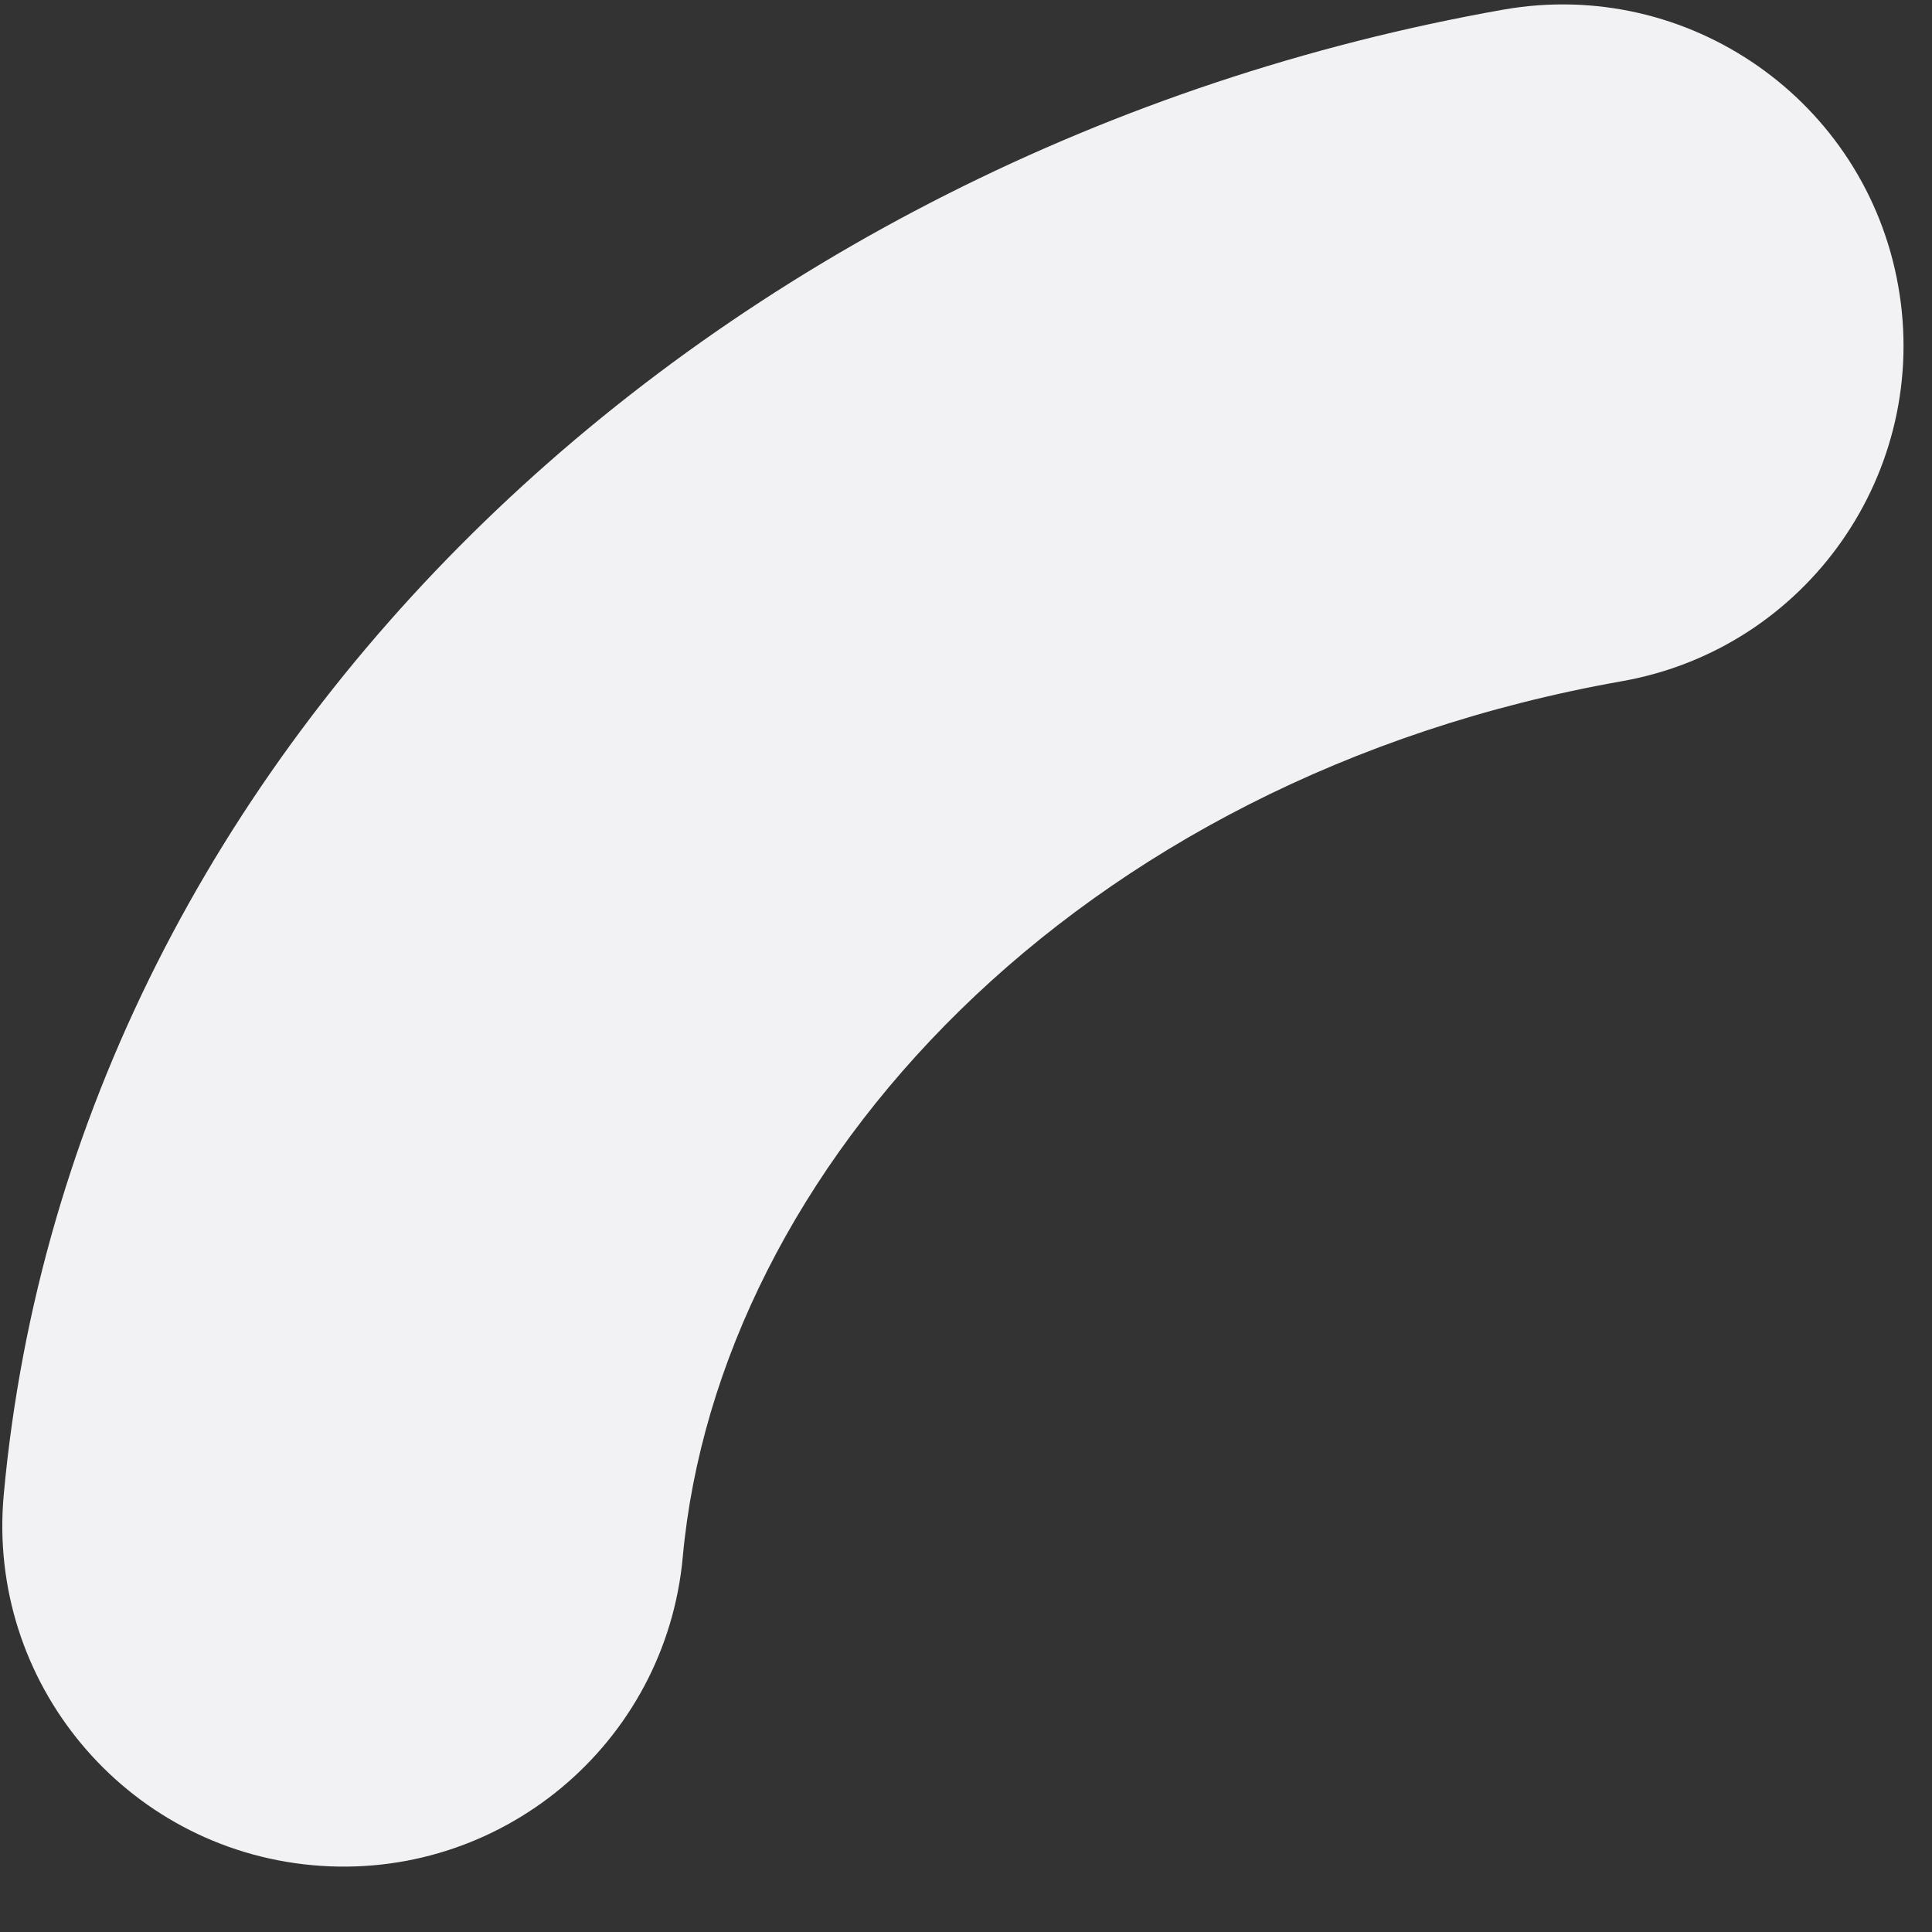 <svg width="17" height="17" viewBox="0 0 17 17" fill="none" xmlns="http://www.w3.org/2000/svg">
<rect x="0" y="0" width="17" height="17" fill="#333333" stroke="none"/>
<path fill-rule="evenodd" clip-rule="evenodd" d="M16.703 2.517C16.992 4.149 15.903 5.705 14.272 5.994C9.444 6.848 6.32 10.296 6.008 13.698C5.858 15.348 4.398 16.563 2.748 16.412C1.098 16.261 -0.118 14.801 0.033 13.151C0.64 6.518 6.306 1.31 13.227 0.085C14.858 -0.203 16.415 0.886 16.703 2.517Z" fill="#F2F2F4"/>
</svg>
